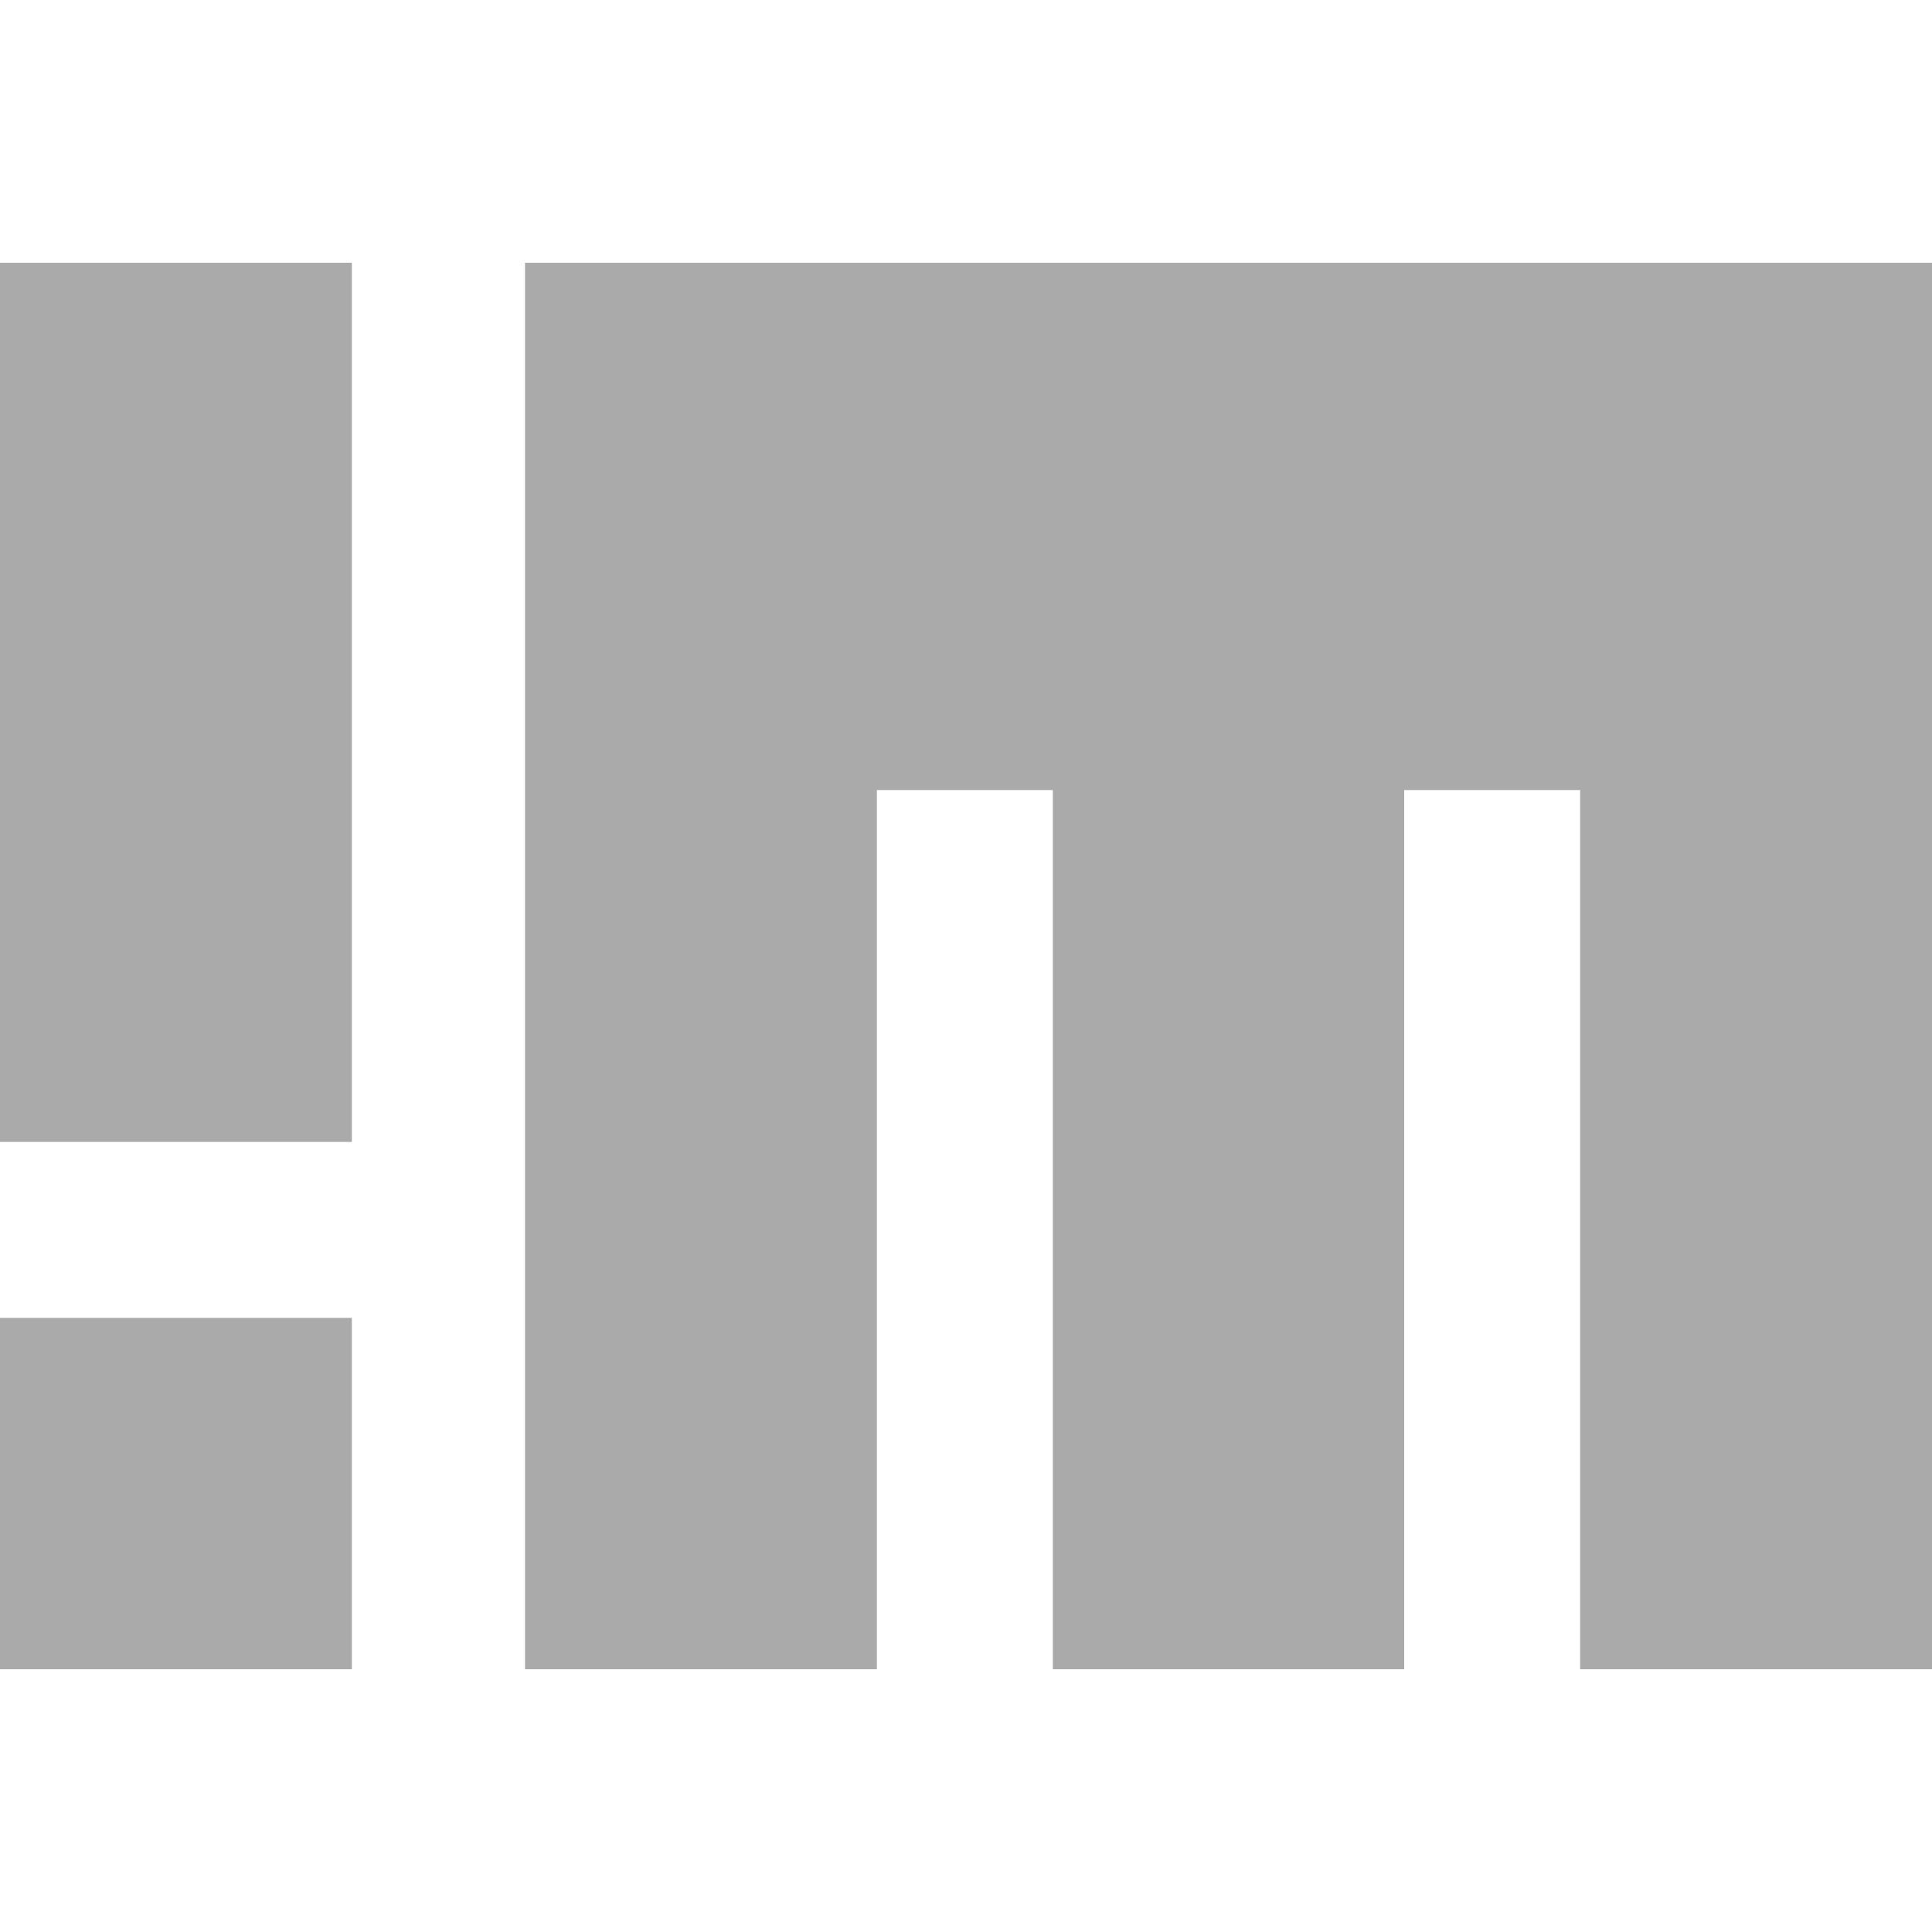 
<svg xmlns="http://www.w3.org/2000/svg" xmlns:xlink="http://www.w3.org/1999/xlink" width="16px" height="16px" viewBox="0 0 16 16" version="1.1">
<g id="surface1">
<path style=" stroke:none;fill-rule:evenodd;fill:#aaaaaa;fill-opacity:1;" d="M 4.348 2.176 L 4.348 13.824 L 7.262 13.824 L 7.262 6.543 L 8.719 6.543 L 8.719 13.824 L 11.629 13.824 L 11.629 6.543 L 13.086 6.543 L 13.086 13.824 L 16 13.824 L 16 2.176 Z M 0 2.176 L 2.914 2.176 L 2.914 9.457 L 0 9.457 Z M 0 10.914 L 2.914 10.914 L 2.914 13.824 L 0 13.824 Z M 0 10.914 "/>
</g>
</svg>
